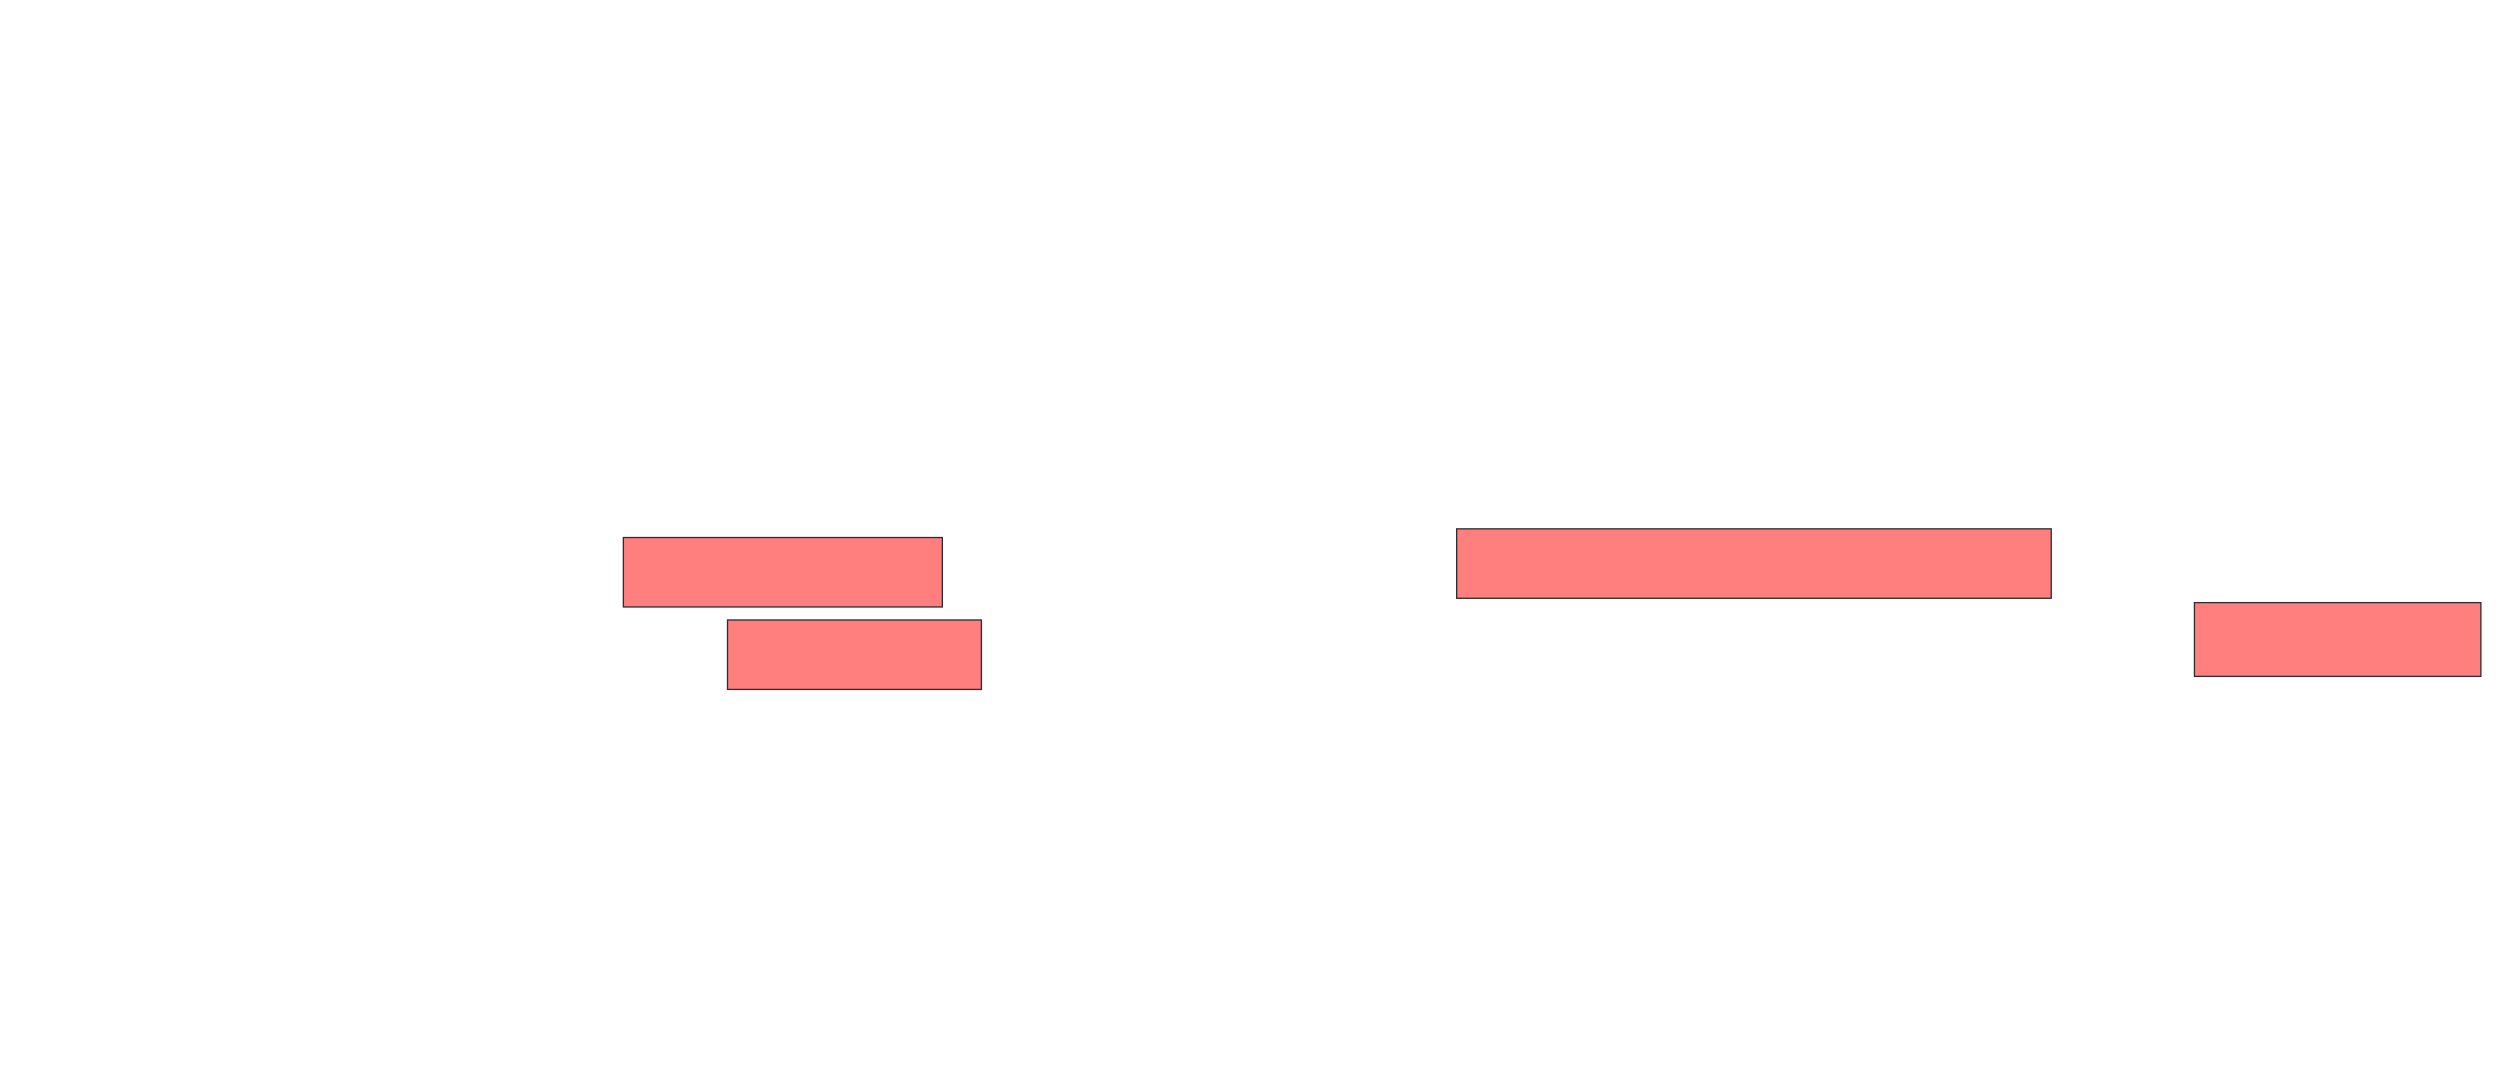 <svg height="831" width="1906" xmlns="http://www.w3.org/2000/svg"><g fill="#ff7e7e" stroke="#2d2d2d"><path d="m475.25 409.809h243.199v52.941h-243.199z"/><path d="m1110.544 403.191h453.309v52.941h-453.309z"/><path d="m554.662 472.676h193.566v52.941h-193.566z"/><path d="m1673.044 459.441h218.382v56.25h-218.382z"/></g></svg>